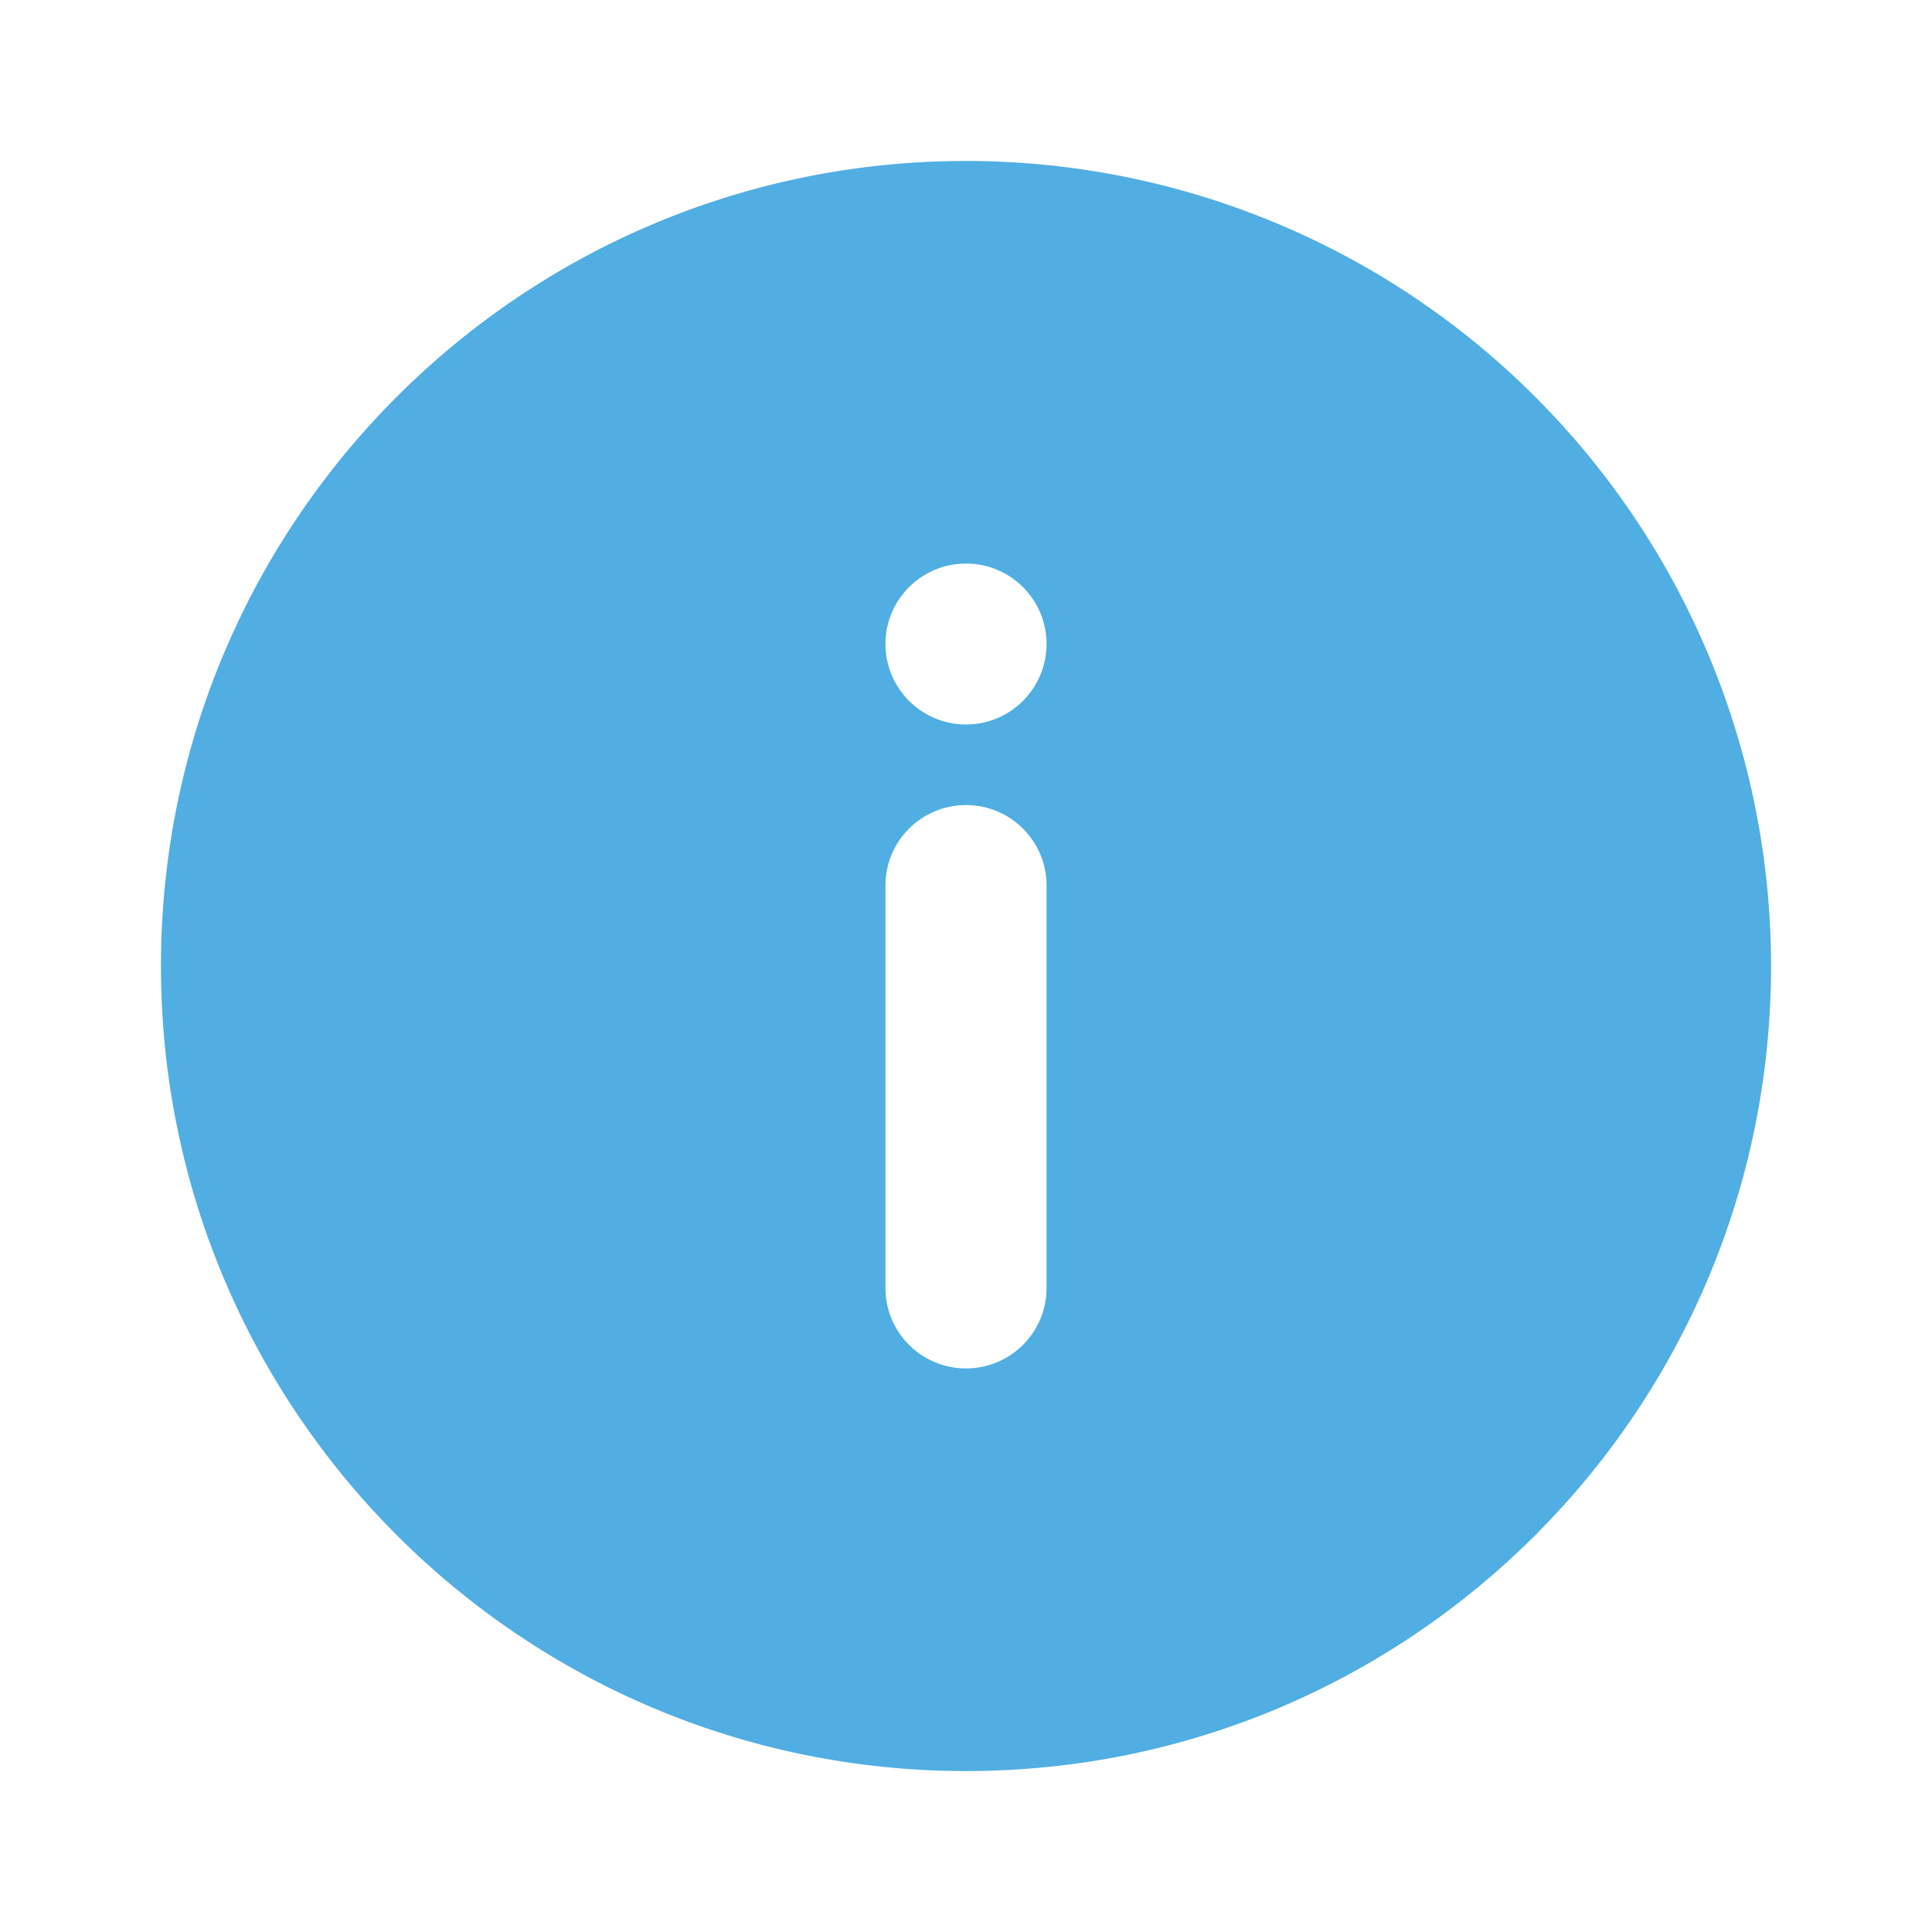 <svg width="13" height="13" viewBox="0 0 13 13" fill="none" xmlns="http://www.w3.org/2000/svg">
<path fill-rule="evenodd" clip-rule="evenodd" d="M6.5 1.083C3.509 1.083 1.083 3.508 1.083 6.5C1.083 9.491 3.509 11.917 6.5 11.917C9.492 11.917 11.917 9.491 11.917 6.5C11.917 5.063 11.346 3.686 10.33 2.67C9.315 1.654 7.937 1.083 6.5 1.083ZM7.042 8.667C7.042 8.966 6.799 9.208 6.5 9.208C6.201 9.208 5.958 8.966 5.958 8.667V5.958C5.958 5.659 6.201 5.417 6.5 5.417C6.799 5.417 7.042 5.659 7.042 5.958V8.667ZM5.958 4.333C5.958 4.632 6.201 4.875 6.5 4.875C6.799 4.875 7.042 4.632 7.042 4.333C7.042 4.034 6.799 3.792 6.5 3.792C6.201 3.792 5.958 4.034 5.958 4.333Z" fill="#50AEE2"/>
</svg>
